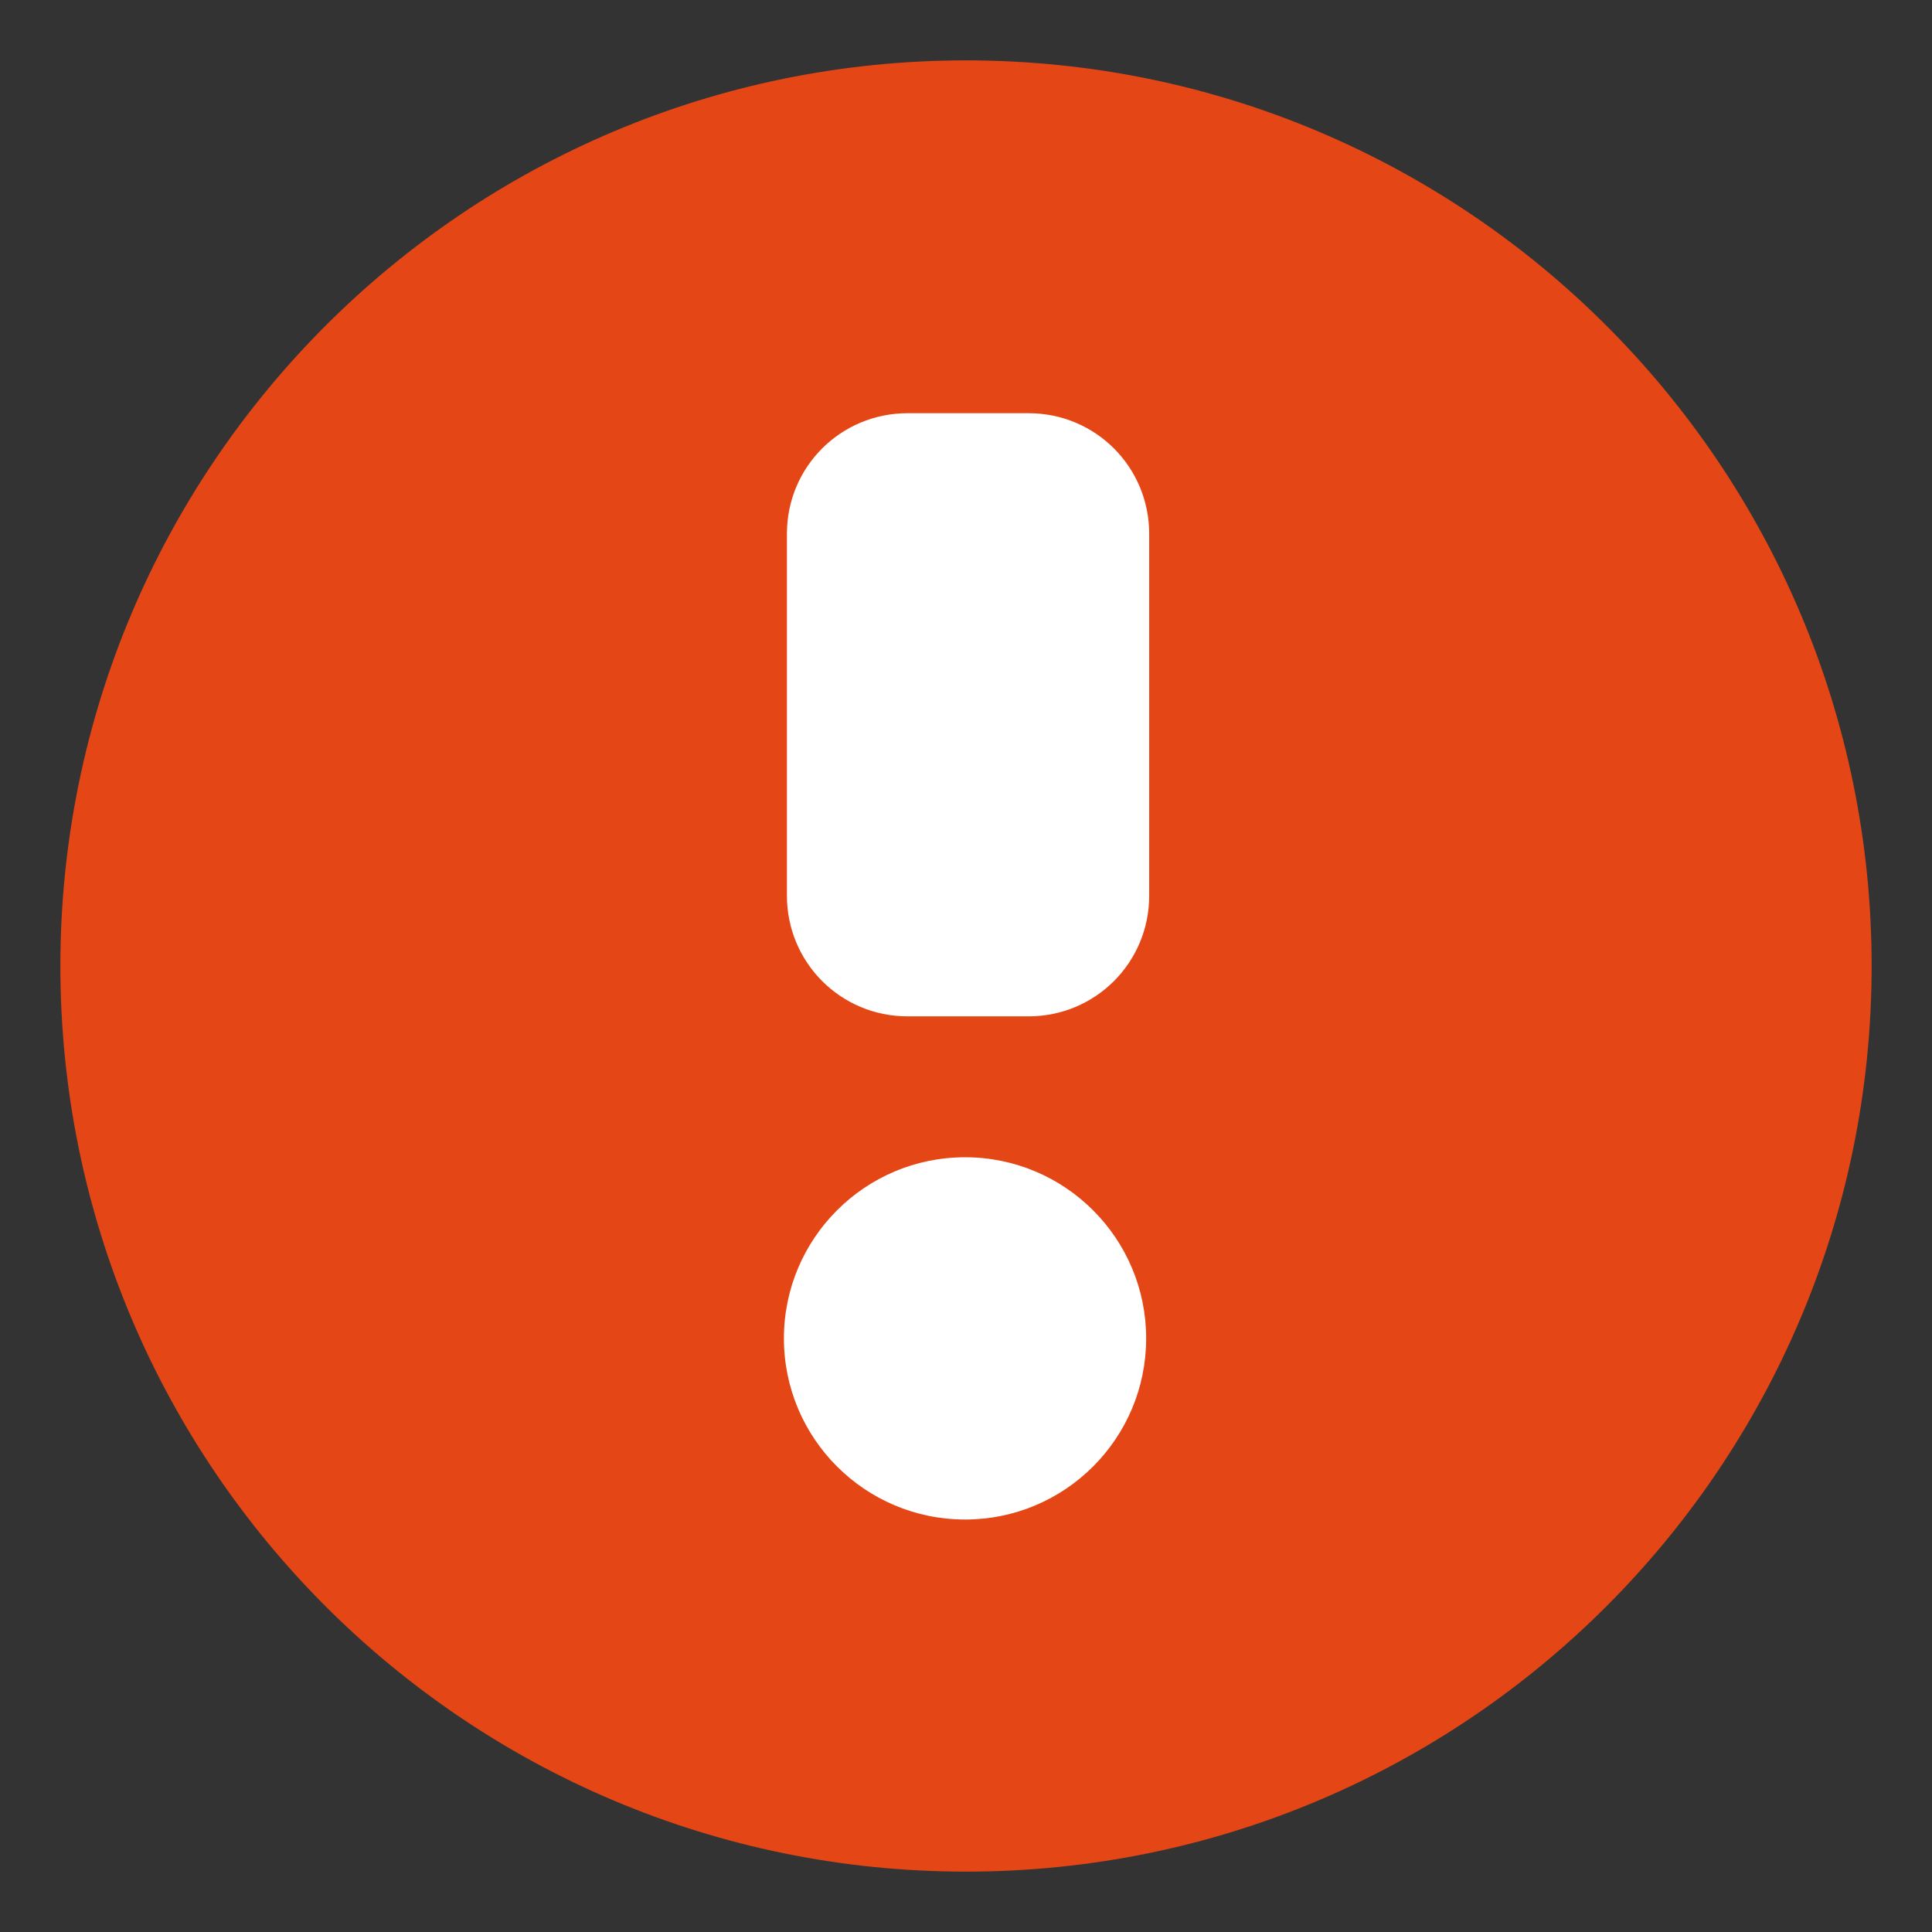 <?xml version="1.0" encoding="UTF-8" standalone="no"?>
<svg width="16px" height="16px" viewBox="0 0 16 16" version="1.1" xmlns="http://www.w3.org/2000/svg" xmlns:xlink="http://www.w3.org/1999/xlink" xmlns:sketch="http://www.bohemiancoding.com/sketch/ns">
    <rect x="0" y="0" width="16" height="16" fill="#333333" stroke="none"/>
    <!-- Generator: Sketch 3.3.3 (12072) - http://www.bohemiancoding.com/sketch -->
    <title>成功 copy 4</title>
    <desc>Created with Sketch.</desc>
    <defs></defs>
    <g id="Page-1" stroke="none" stroke-width="1" fill="none" fill-rule="evenodd" sketch:type="MSPage">
        <g id="Desktop-HD" sketch:type="MSArtboardGroup" transform="translate(-63, -276)">
            <g id="成功-copy-4" sketch:type="MSLayerGroup" transform="translate(64, 277)">
                <path d="M7,14 C10.866,14 14,10.866 14,7 C14,3.134 10.866,0 7,0 C3.134,0 0,3.134 0,7 C0,10.866 3.134,14 7,14 Z" id="Oval-36" stroke="#E54615" fill="#E54615" sketch:type="MSShapeGroup"></path>
                <path d="M5.493,3.42 C5.493,2.869 5.936,2.422 6.492,2.422 L7.494,2.422 C8.046,2.422 8.493,2.865 8.493,3.42 L8.493,6.418 C8.493,6.969 8.05,7.417 7.494,7.417 L6.492,7.417 C5.94,7.417 5.493,6.973 5.493,6.418 L5.493,3.42 Z M7.018,11.584 C7.846,11.584 8.518,10.912 8.518,10.084 C8.518,9.256 7.846,8.584 7.018,8.584 C6.189,8.584 5.518,9.256 5.518,10.084 C5.518,10.912 6.189,11.584 7.018,11.584 Z" id="Rectangle-440-Copy-4" fill="#FFFFFF" sketch:type="MSShapeGroup" transform="translate(7.005, 7.003) scale(-1, 1) translate(-7.005, -7.003) "></path>
            </g>
        </g>
    </g>
</svg>